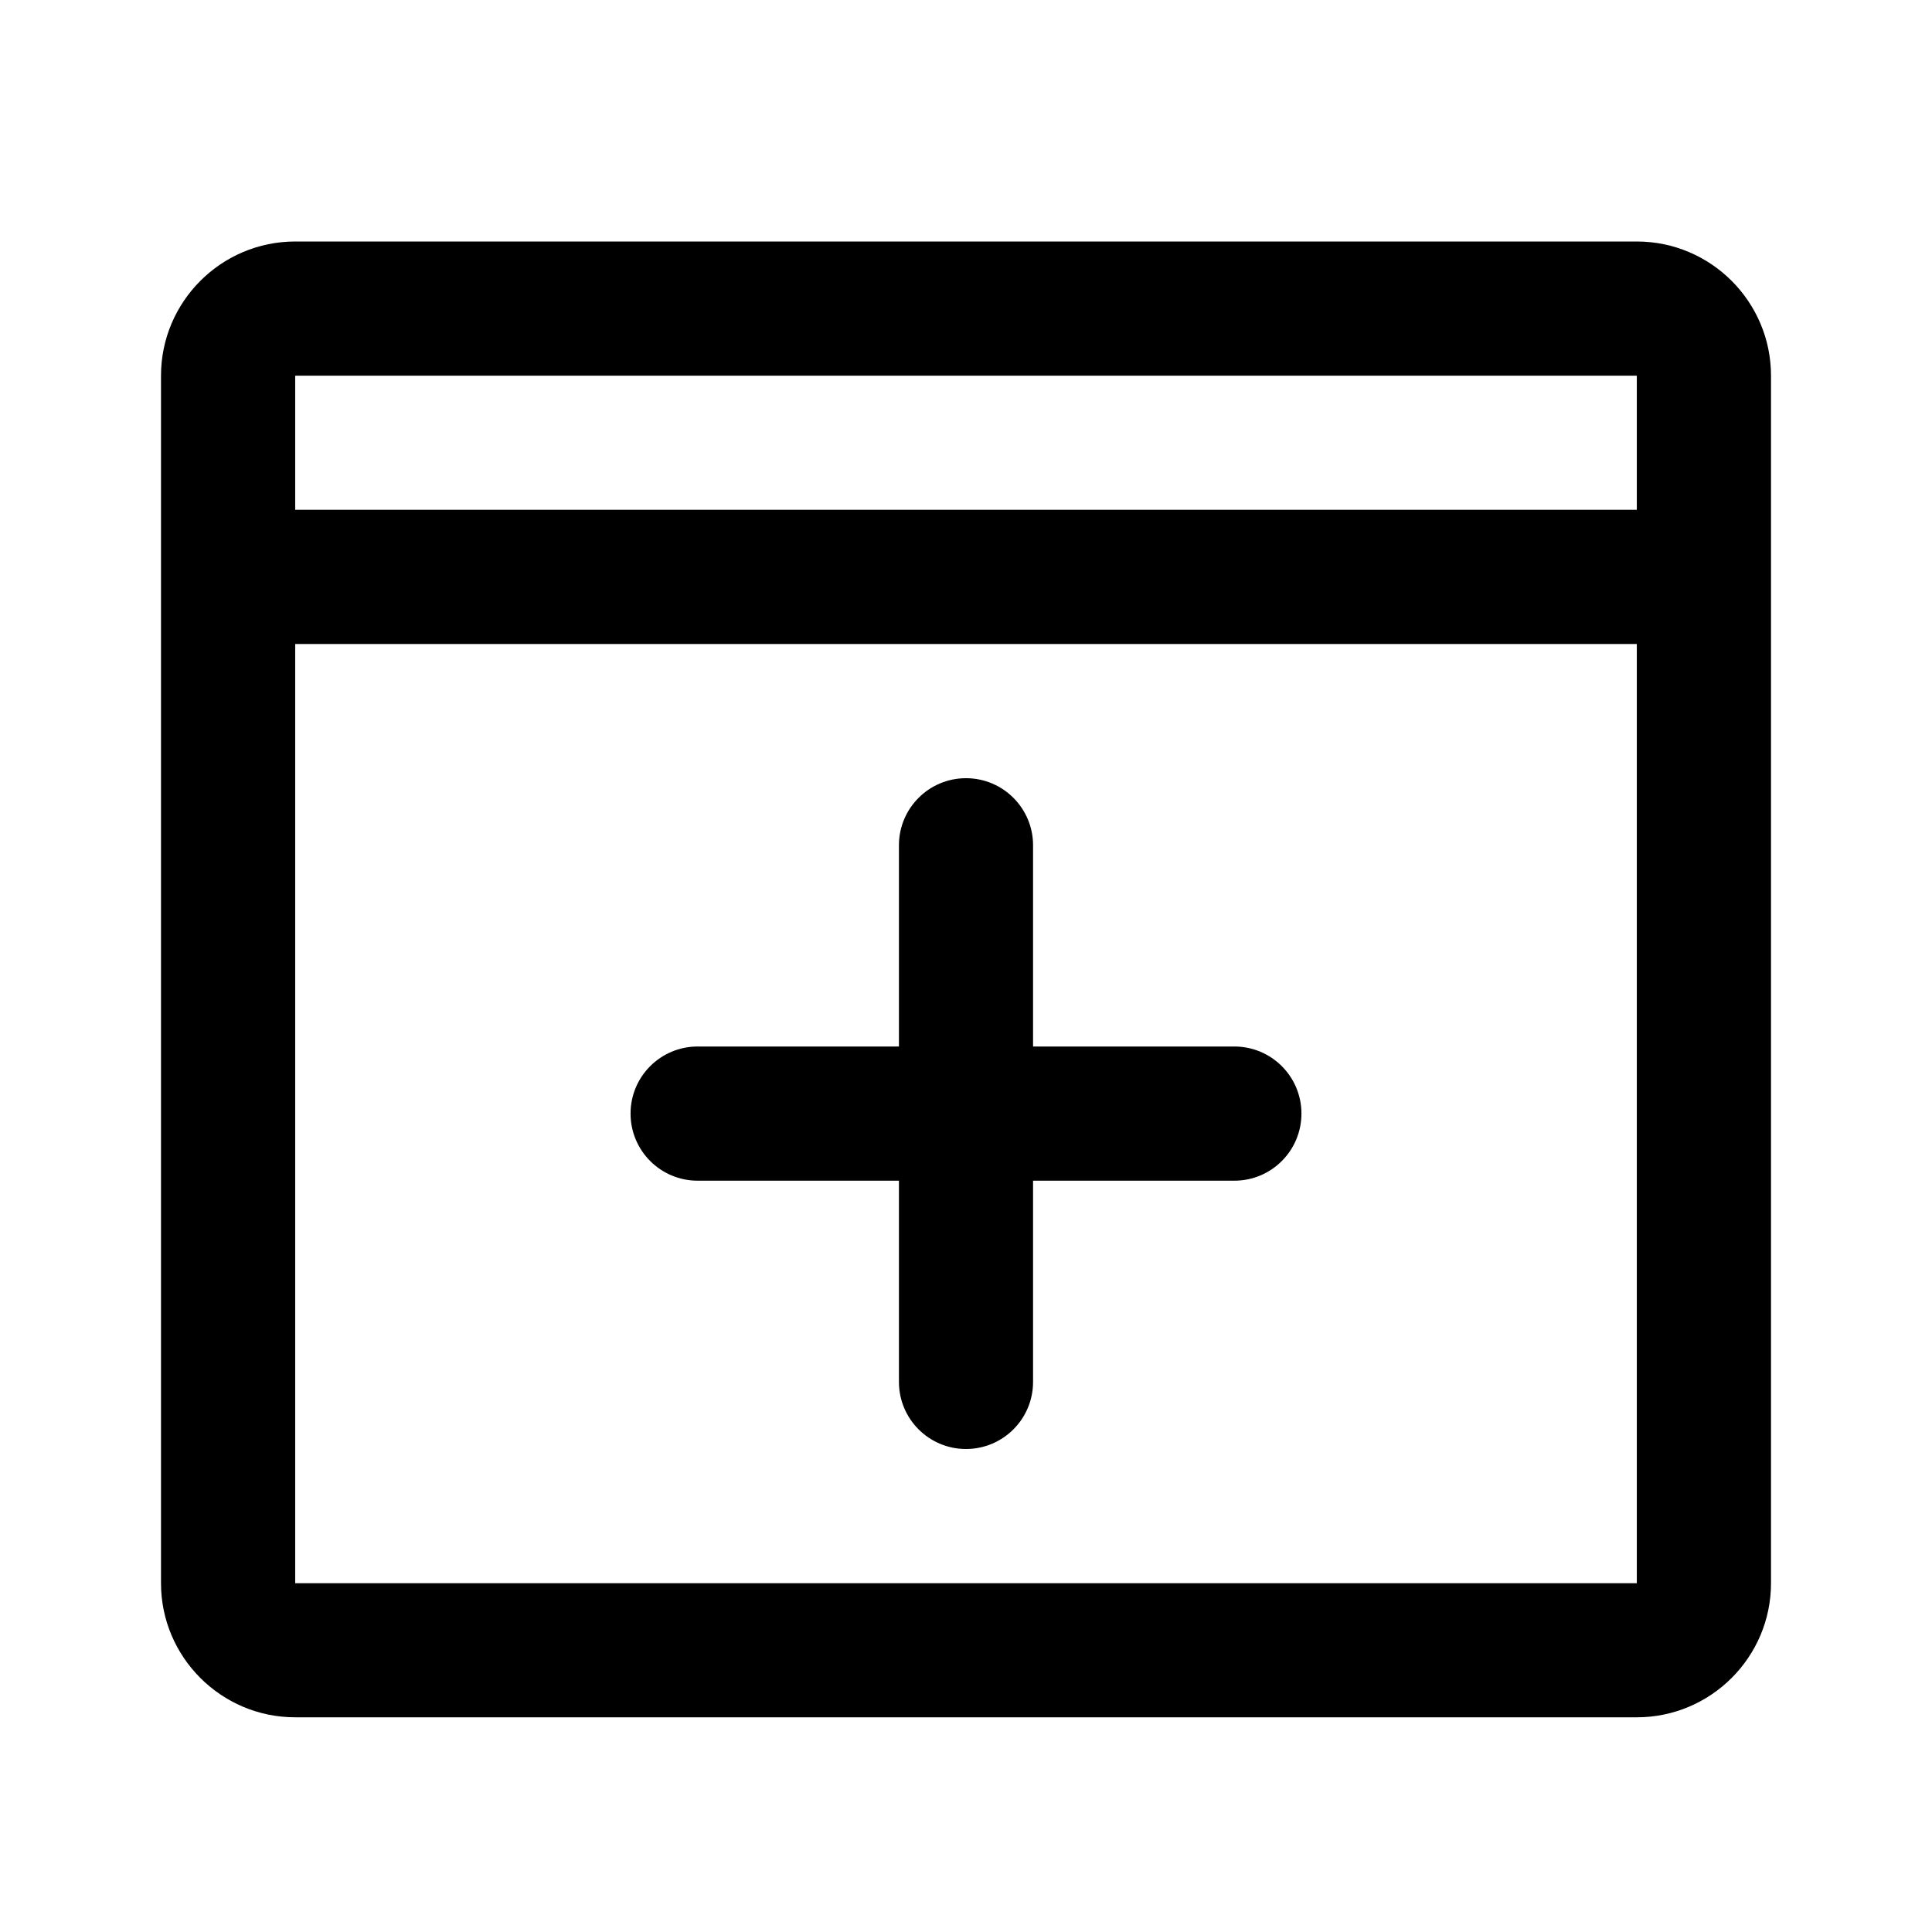 <svg viewBox="0 0 24 24" fill="none" xmlns="http://www.w3.org/2000/svg">
<path fill-rule="evenodd" clip-rule="evenodd" d="M22 19.667C22 20.585 21.252 21.333 20.333 21.333H3.667C2.748 21.333 2 20.585 2 19.667V7.167V4.667C2 3.748 2.748 3 3.667 3H20.333C21.252 3 22 3.748 22 4.667V7.167V19.667ZM20.333 6.333V4.667H3.667V6.333H20.333ZM3.667 8H20.333V19.667H3.667V8ZM11.167 10.5C11.167 10.04 11.54 9.667 12 9.667C12.46 9.667 12.833 10.04 12.833 10.5V13H15.333C15.794 13 16.167 13.373 16.167 13.833C16.167 14.294 15.794 14.667 15.333 14.667H12.833V17.167C12.833 17.627 12.46 18 12 18C11.54 18 11.167 17.627 11.167 17.167V14.667H8.667C8.206 14.667 7.833 14.294 7.833 13.833C7.833 13.373 8.206 13 8.667 13H11.167V10.5Z" fill="currentColor"/>
</svg>